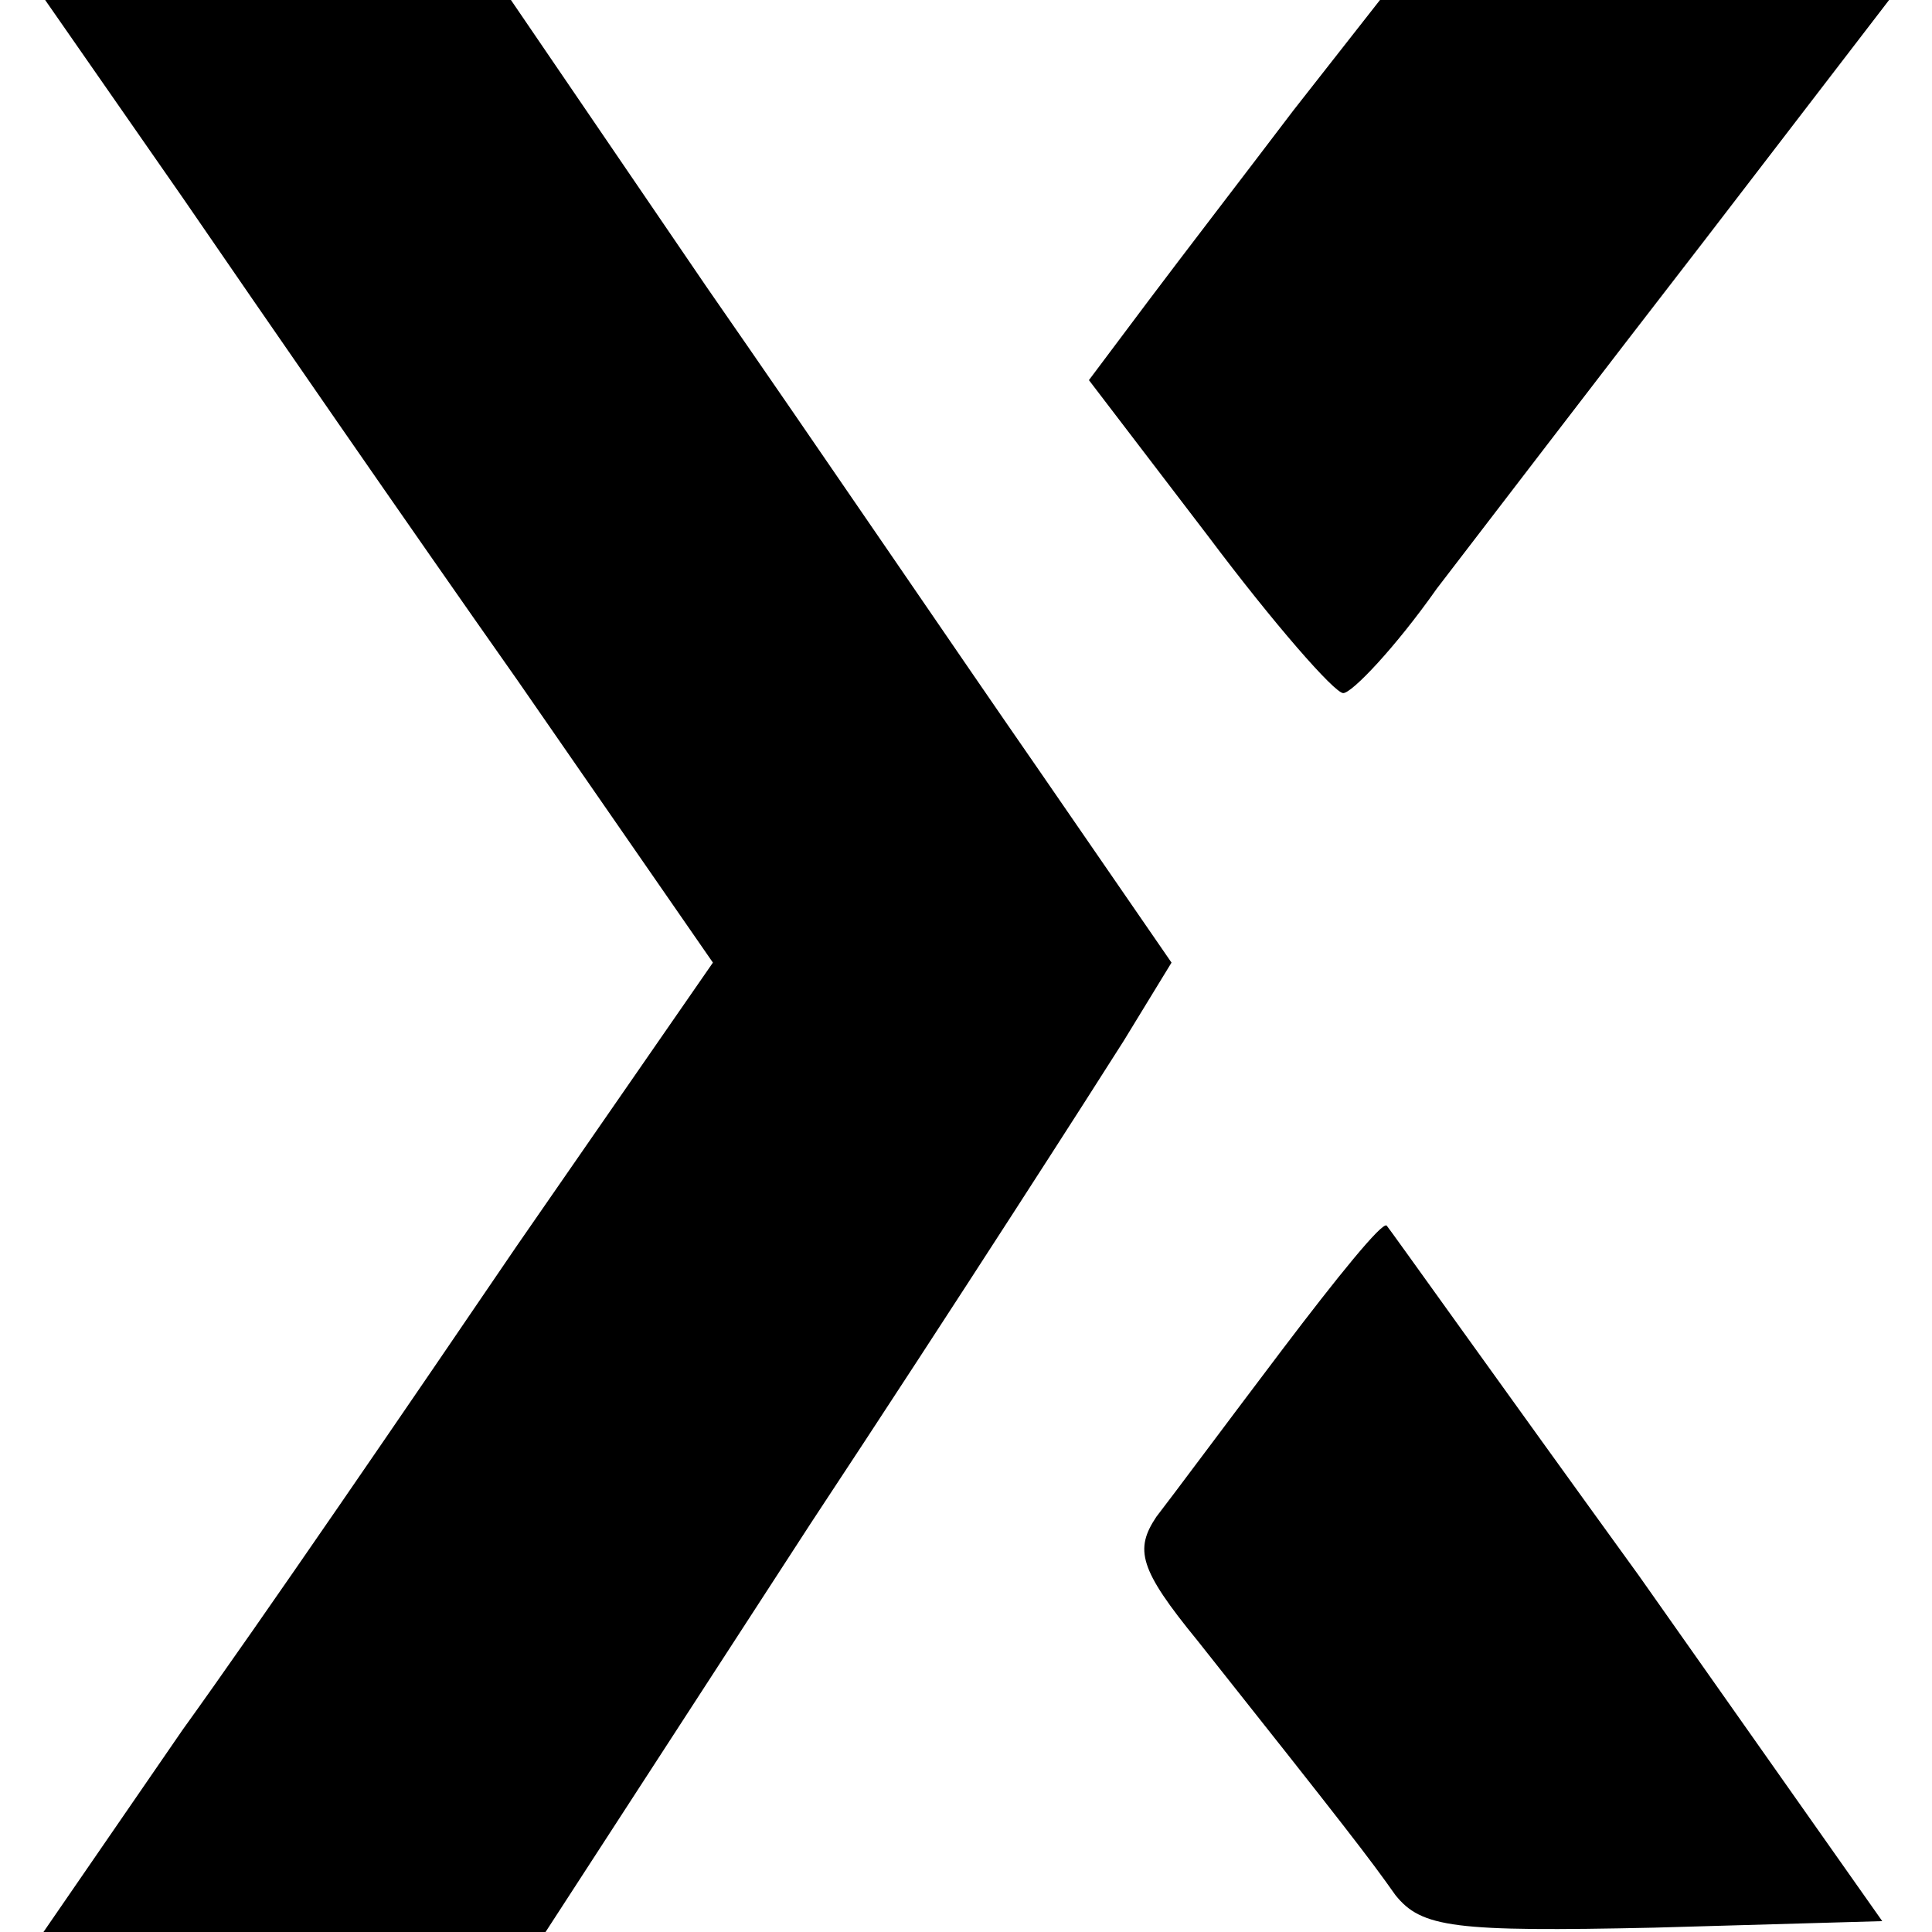 <?xml version="1.0" standalone="no"?>
<!DOCTYPE svg PUBLIC "-//W3C//DTD SVG 20010904//EN"
 "http://www.w3.org/TR/2001/REC-SVG-20010904/DTD/svg10.dtd">
<svg version="1.0" xmlns="http://www.w3.org/2000/svg"
 width="16pt" height="16pt" viewBox="0 0 16 16"
 preserveAspectRatio="xMidYMid meet">
<g transform="translate(0,16) scale(0.018,-0.018)"
fill="#000000" stroke="none">
<path d="M84 798 c35 -51 104 -151 154 -222 l90 -130 -90 -130 c-49 -72 -118
-173 -154 -223 l-64 -93 115 0 116 0 122 188 c68 103 132 203 144 222 l22 36
-62 90 c-34 49 -102 149 -152 221 l-90 132 -107 1 -108 0 64 -92z"/>
<path d="M595 838 c-22 -29 -52 -68 -67 -88 l-27 -36 55 -72 c30 -40 58 -72
62 -72 4 0 24 21 43 48 20 26 75 98 123 160 l86 112 -117 0 -118 -1 -40 -51z"/>
<path d="M590 268 c-25 -33 -51 -68 -58 -77 -10 -15 -8 -24 19 -57 69 -87 79
-100 91 -117 12 -15 27 -17 119 -15 l105 3 -112 159 c-63 87 -115 160 -116
161 -2 2 -23 -24 -48 -57z"/>
</g>
</svg>

